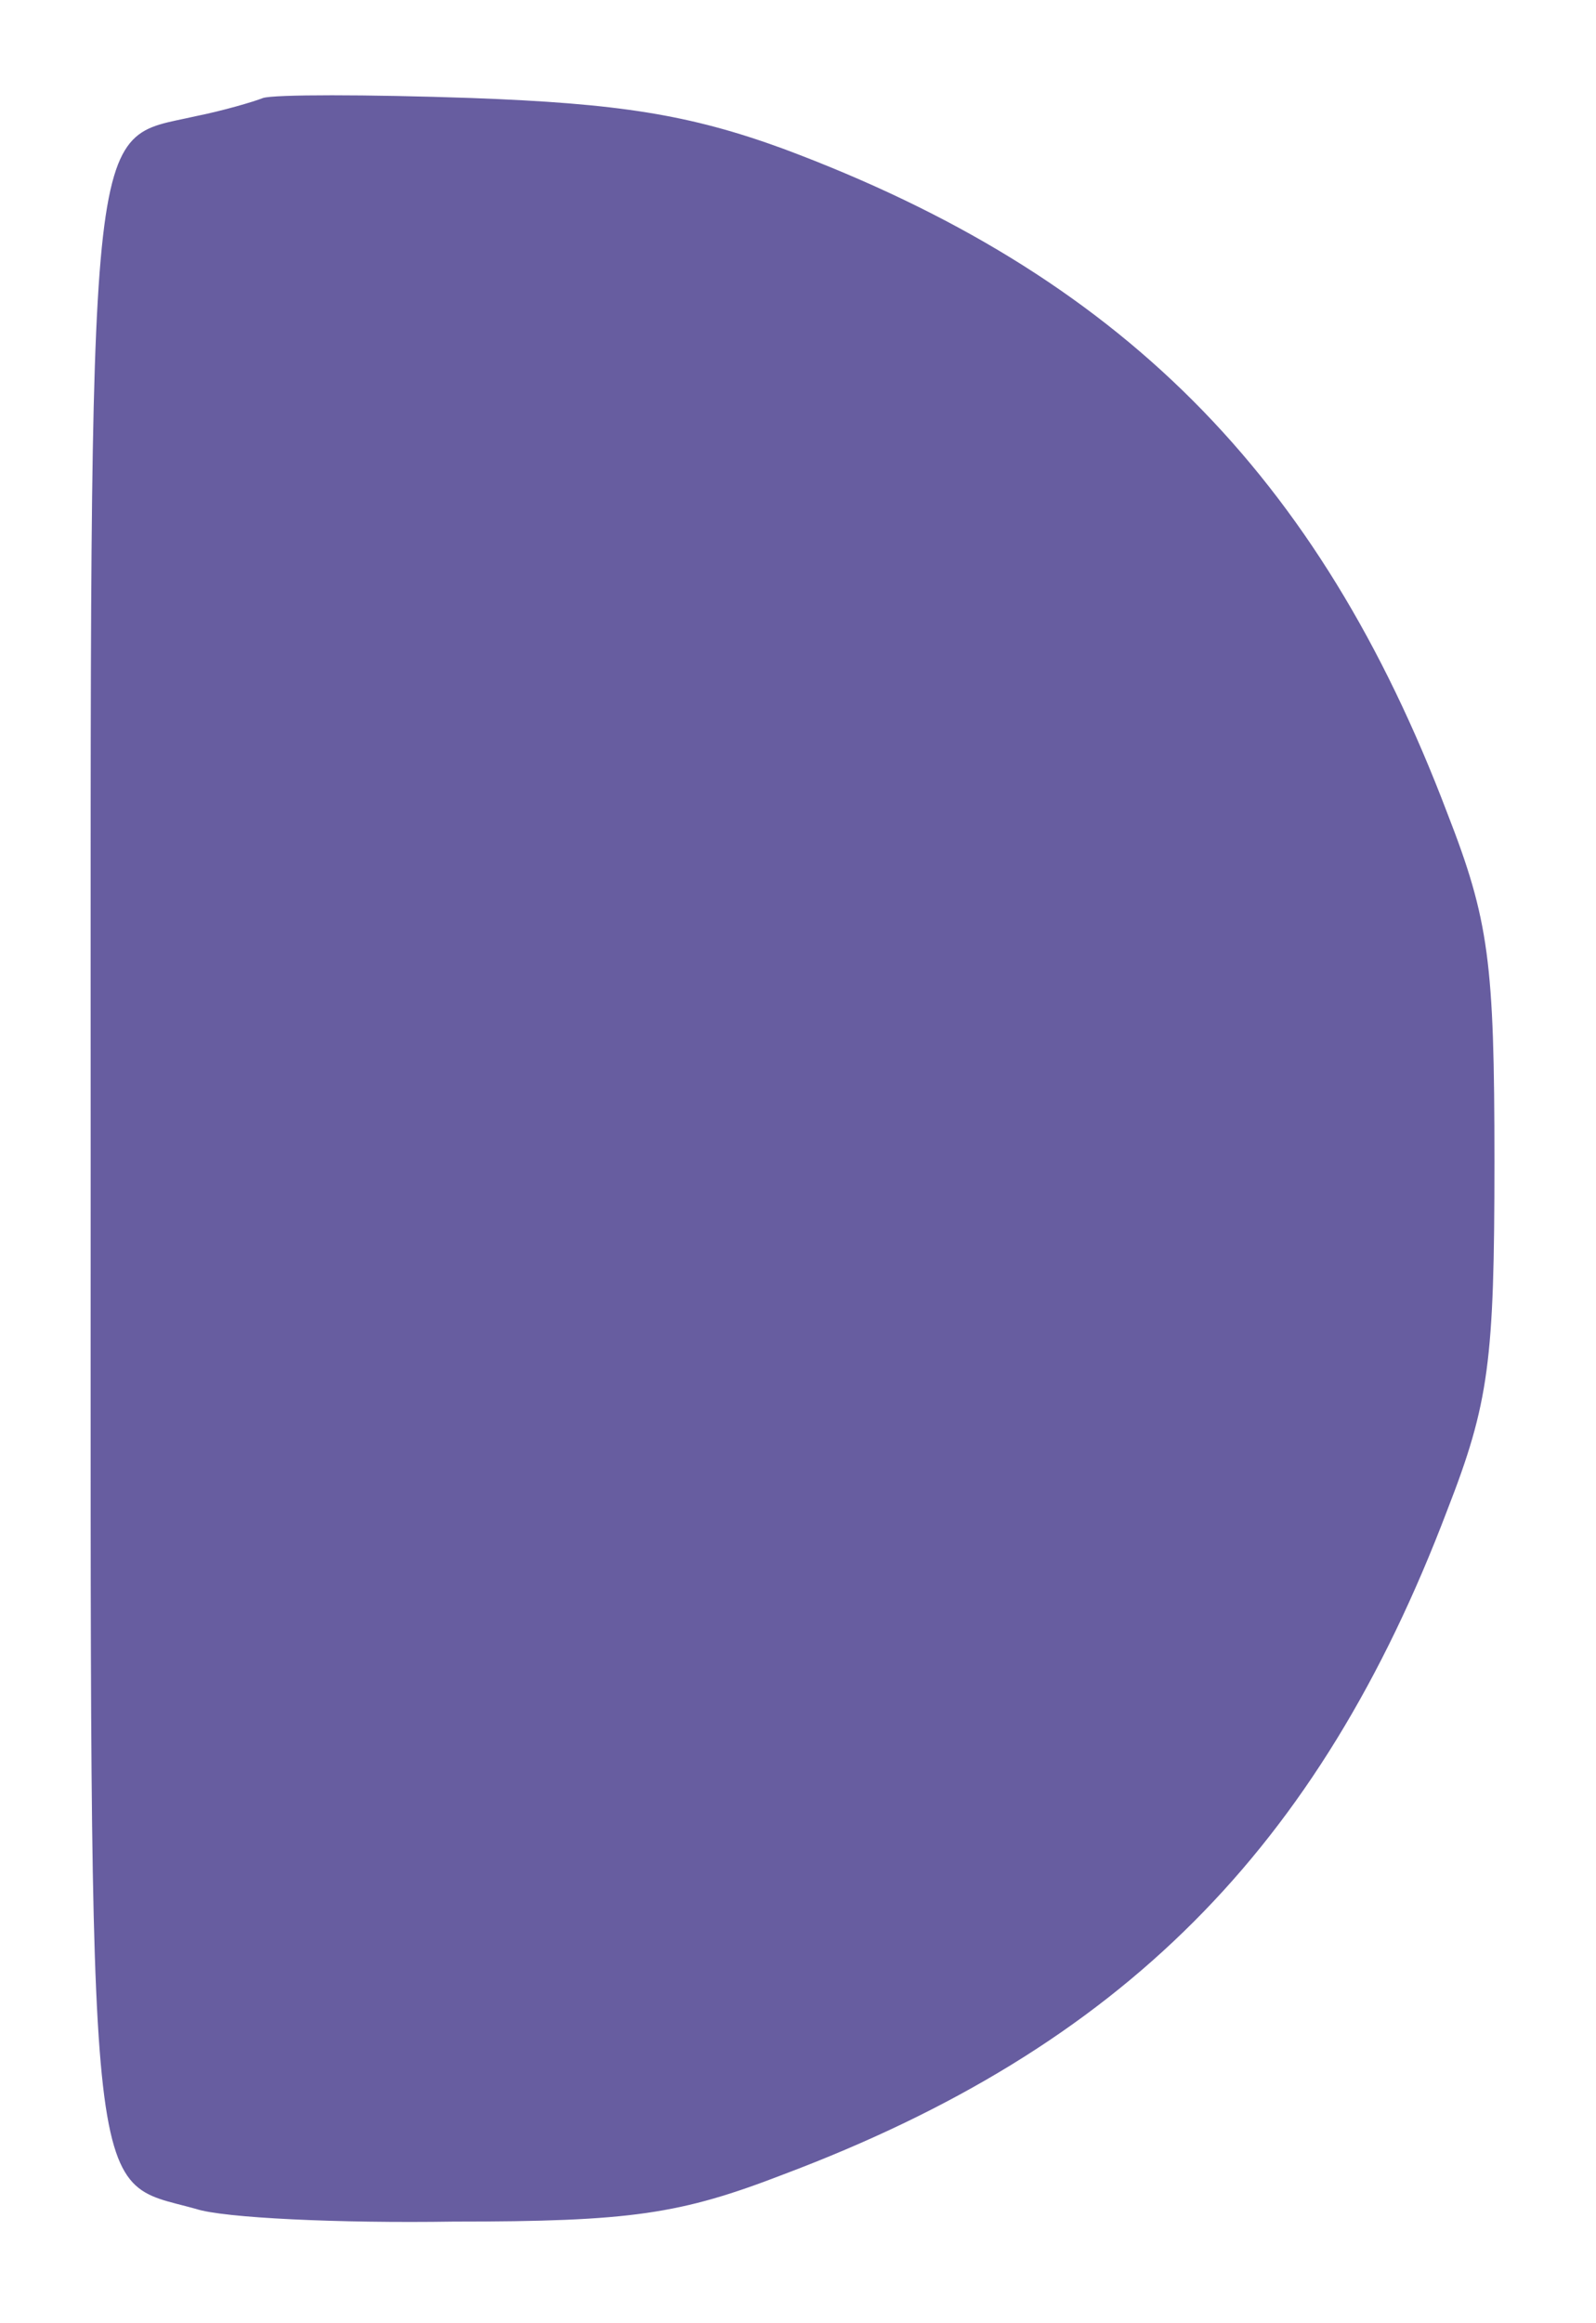 <svg xmlns='http://www.w3.org/2000/svg' version='1.0' width='88pt' height='128pt'
     viewBox='0 0 88 128' preserveAspectRatio='xMidYMid meet'>
    <g transform='translate(0,128) scale(0.1,-0.1)'
       fill='#675DA0' stroke='none'>
        <path d='M145 1226 c-5 -2 -22 -7 -37 -10 -61 -14 -58 13 -58 -576 0 -589 -3 -560 58 -577 15 -5 79 -8 142 -7 98 0 125 4 182 26 186 70 295 179 366 366 23 59 26 82 26 192 0 110 -3 133 -26 192 -71 187 -181 297 -366 366 -52 19 -91 25 -172 28 -58 2 -109 2 -115 0z'/>
    </g>
</svg>